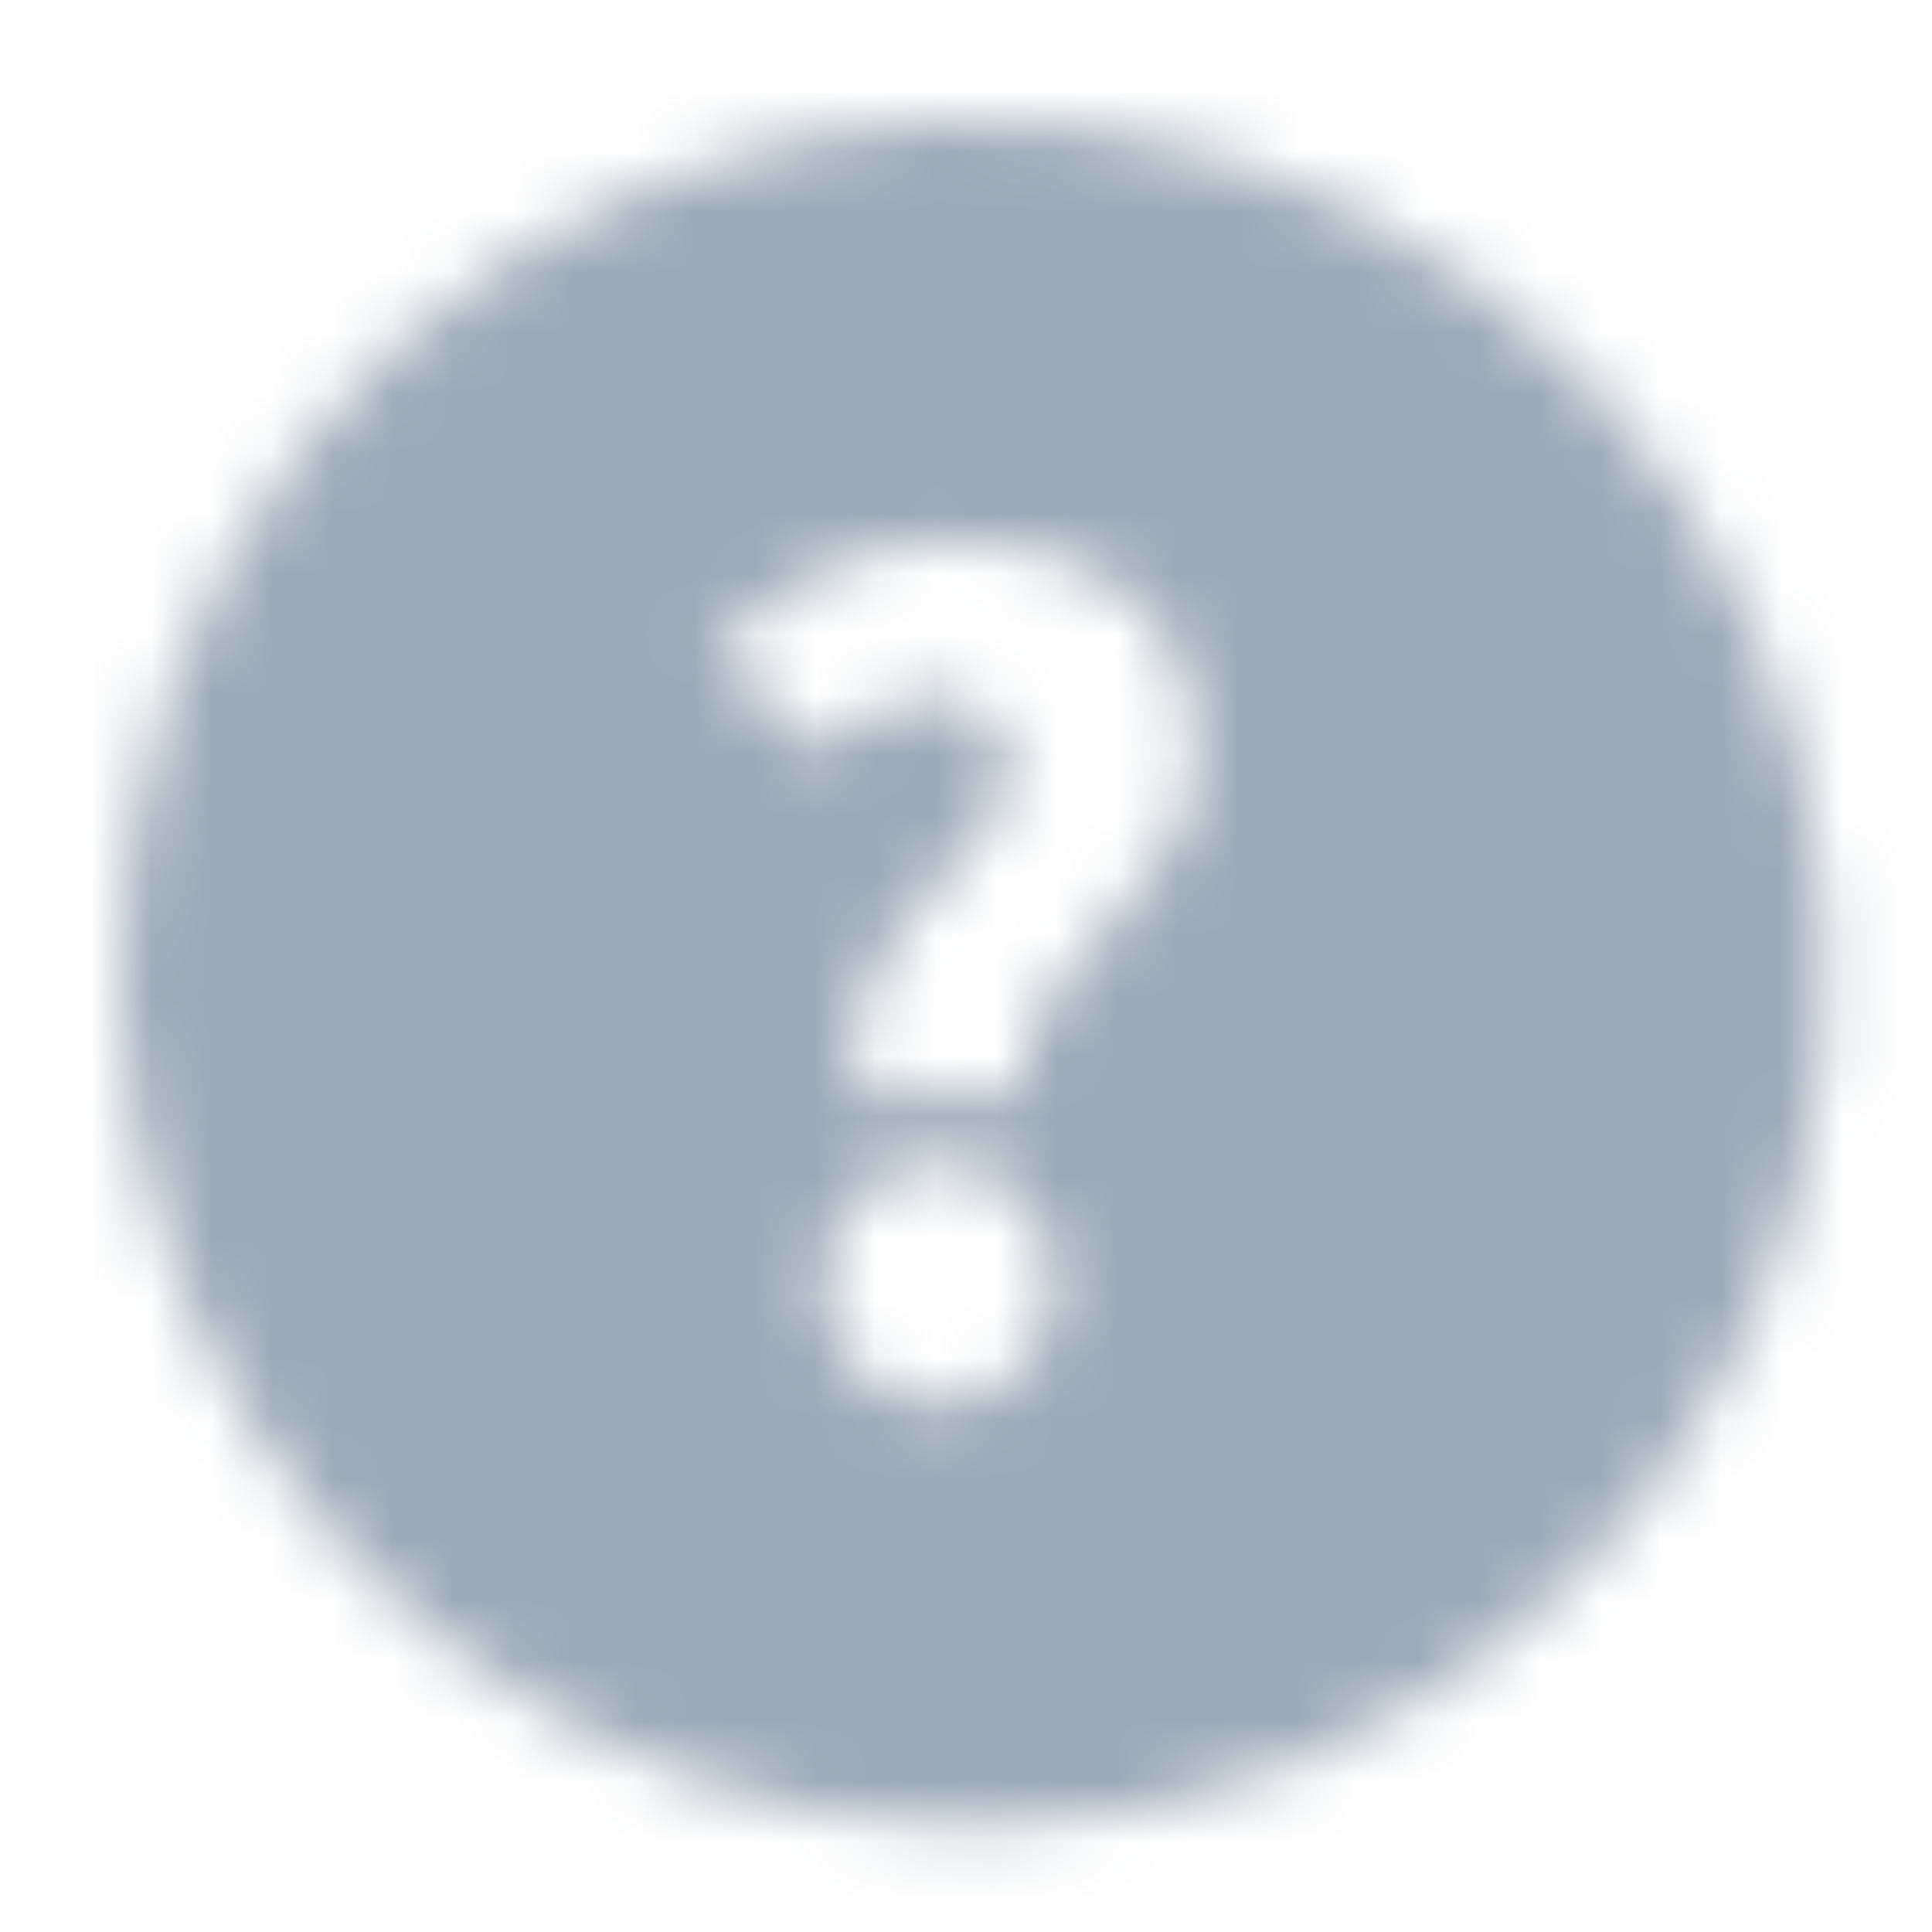 <?xml version="1.0" encoding="UTF-8"?>
<svg width="32px" height="32px" viewBox="0 0 32 32" version="1.1" xmlns="http://www.w3.org/2000/svg" xmlns:xlink="http://www.w3.org/1999/xlink">
    <title>icon/questioncircle_fill</title>
    <defs>
        <path d="M25.888,6.288 C29.63,11.895 28.891,19.365 24.122,24.13 C21.471,26.784 17.873,28.272 14.122,28.265 C7.381,28.26 1.582,23.494 0.271,16.881 C-1.04,10.268 2.503,3.65 8.733,1.074 C14.963,-1.502 22.145,0.681 25.888,6.288 Z M13.554,17.274 C12.438,17.274 11.646,18.156 11.646,19.254 C11.646,20.37 12.438,21.252 13.554,21.252 C14.652,21.252 15.462,20.37 15.462,19.254 C15.462,18.156 14.652,17.274 13.554,17.274 Z M13.824,6.96 C12.204,6.96 10.836,7.716 9.846,8.85 L11.61,10.47 C12.168,9.912 12.69,9.534 13.428,9.534 C14.166,9.534 14.724,9.948 14.724,10.74 C14.724,12.216 11.736,13.368 12.168,16.14 L14.958,16.14 C14.845,14.996 15.5,14.232 16.21,13.467 L16.539,13.113 C17.194,12.4 17.802,11.636 17.802,10.524 C17.802,8.022 16.056,6.96 13.824,6.96 Z" id="path-1"></path>
    </defs>
    <g id="icon/questioncircle_fill" stroke="none" stroke-width="1" fill="none" fill-rule="evenodd">
        <g id="color/primary/500" transform="translate(2, 2)">
            <mask id="mask-2" fill="white">
                <use xlink:href="#path-1"></use>
            </mask>
            <g id="Mask" fill-rule="nonzero"></g>
            <g id="Group" mask="url(#mask-2)">
                <g transform="translate(-2, -2)" id="color/primary/500">
                    <rect id="Rectangle-Copy-4" fill="#9DAAB7" x="0" y="2.27373675e-15" width="32" height="32"></rect>
                </g>
            </g>
        </g>
    </g>
</svg>